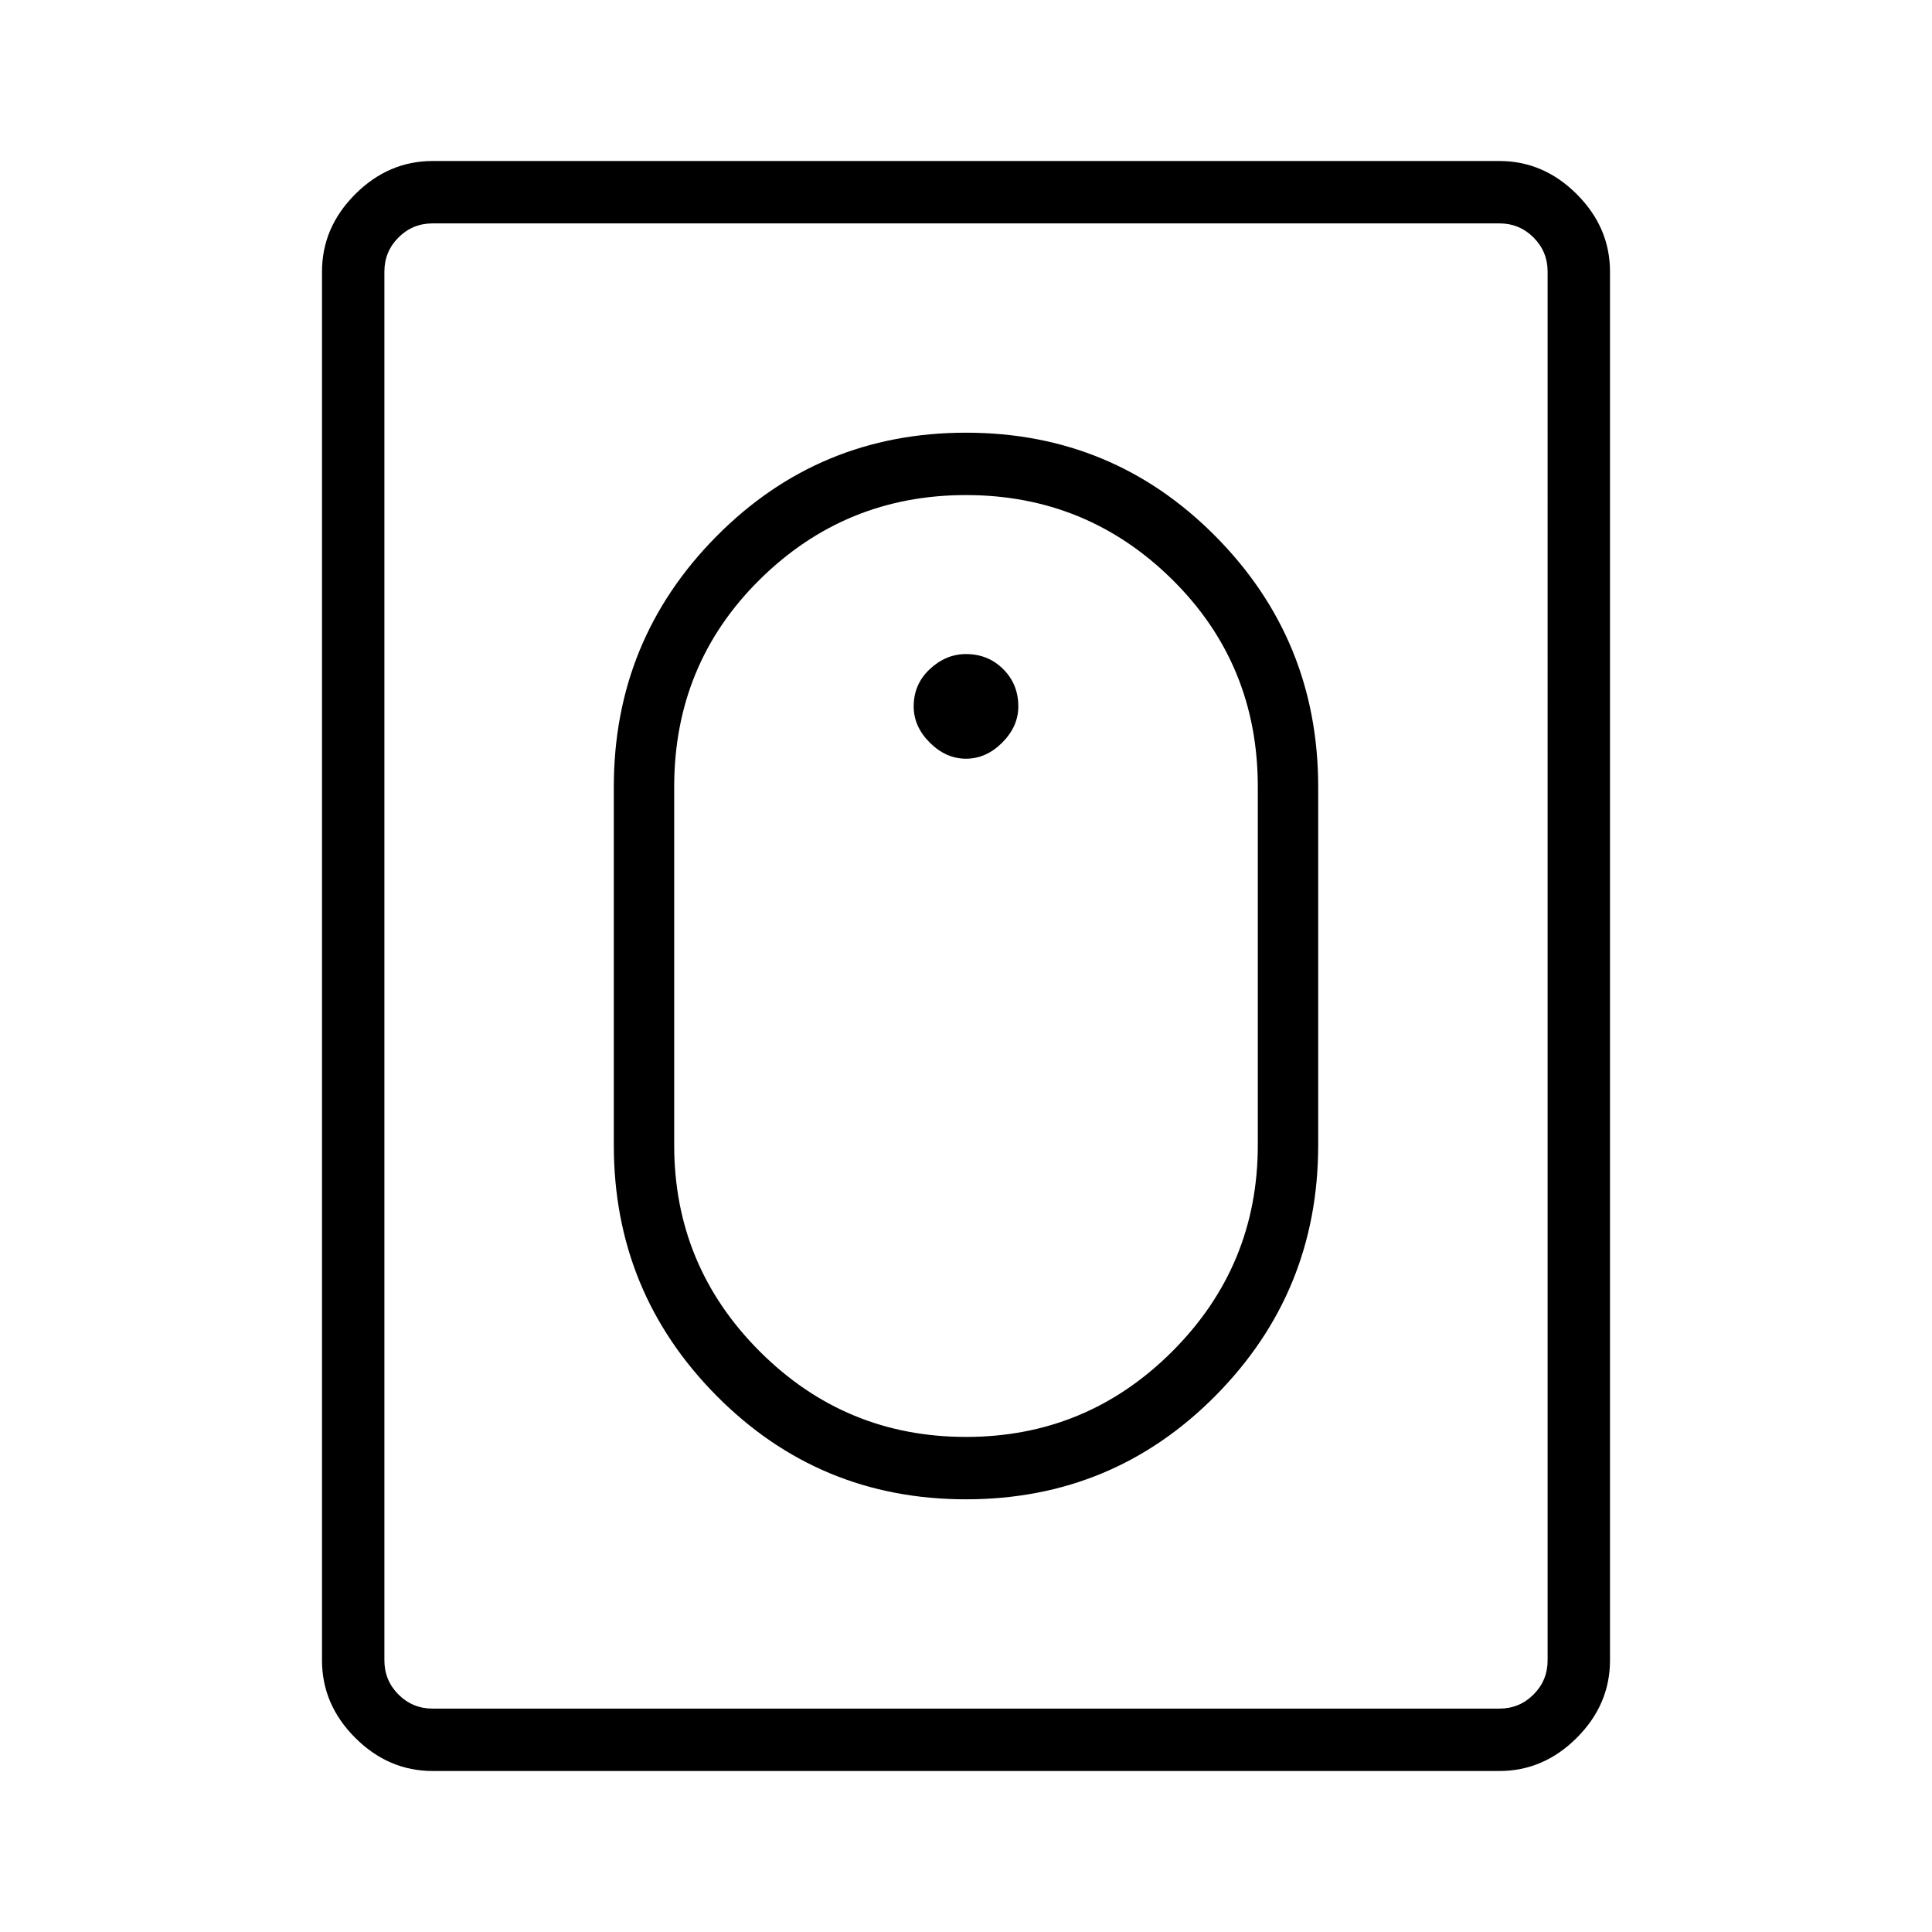 <svg xmlns="http://www.w3.org/2000/svg" height="48" width="48"><path d="M24 37.25q-3.65 0-6.2-2.575-2.55-2.575-2.55-6.225v-8.9q0-3.65 2.55-6.225 2.55-2.575 6.2-2.575 3.65 0 6.2 2.575 2.55 2.575 2.55 6.225v8.9q0 3.65-2.55 6.225-2.55 2.575-6.2 2.575Zm0-1.55q3 0 5.125-2.125t2.125-5.125v-8.9q0-3.05-2.125-5.15Q27 12.3 24 12.3t-5.125 2.1q-2.125 2.1-2.125 5.15v8.9q0 3 2.125 5.125T24 35.7ZM10.75 44q-1.1 0-1.925-.825T8 41.25V6.75q0-1.1.825-1.925T10.75 4h26.5q1.1 0 1.925.825T40 6.75v34.5q0 1.1-.825 1.925T37.25 44Zm0-1.55h26.5q.5 0 .85-.35t.35-.85V6.75q0-.5-.35-.85t-.85-.35h-26.5q-.5 0-.85.35t-.35.85v34.5q0 .5.35.85t.85.35ZM24 18.85q-.5 0-.9-.4t-.4-.9q0-.55.4-.925t.9-.375q.55 0 .925.375t.375.925q0 .5-.4.9t-.9.4Z"/></svg>